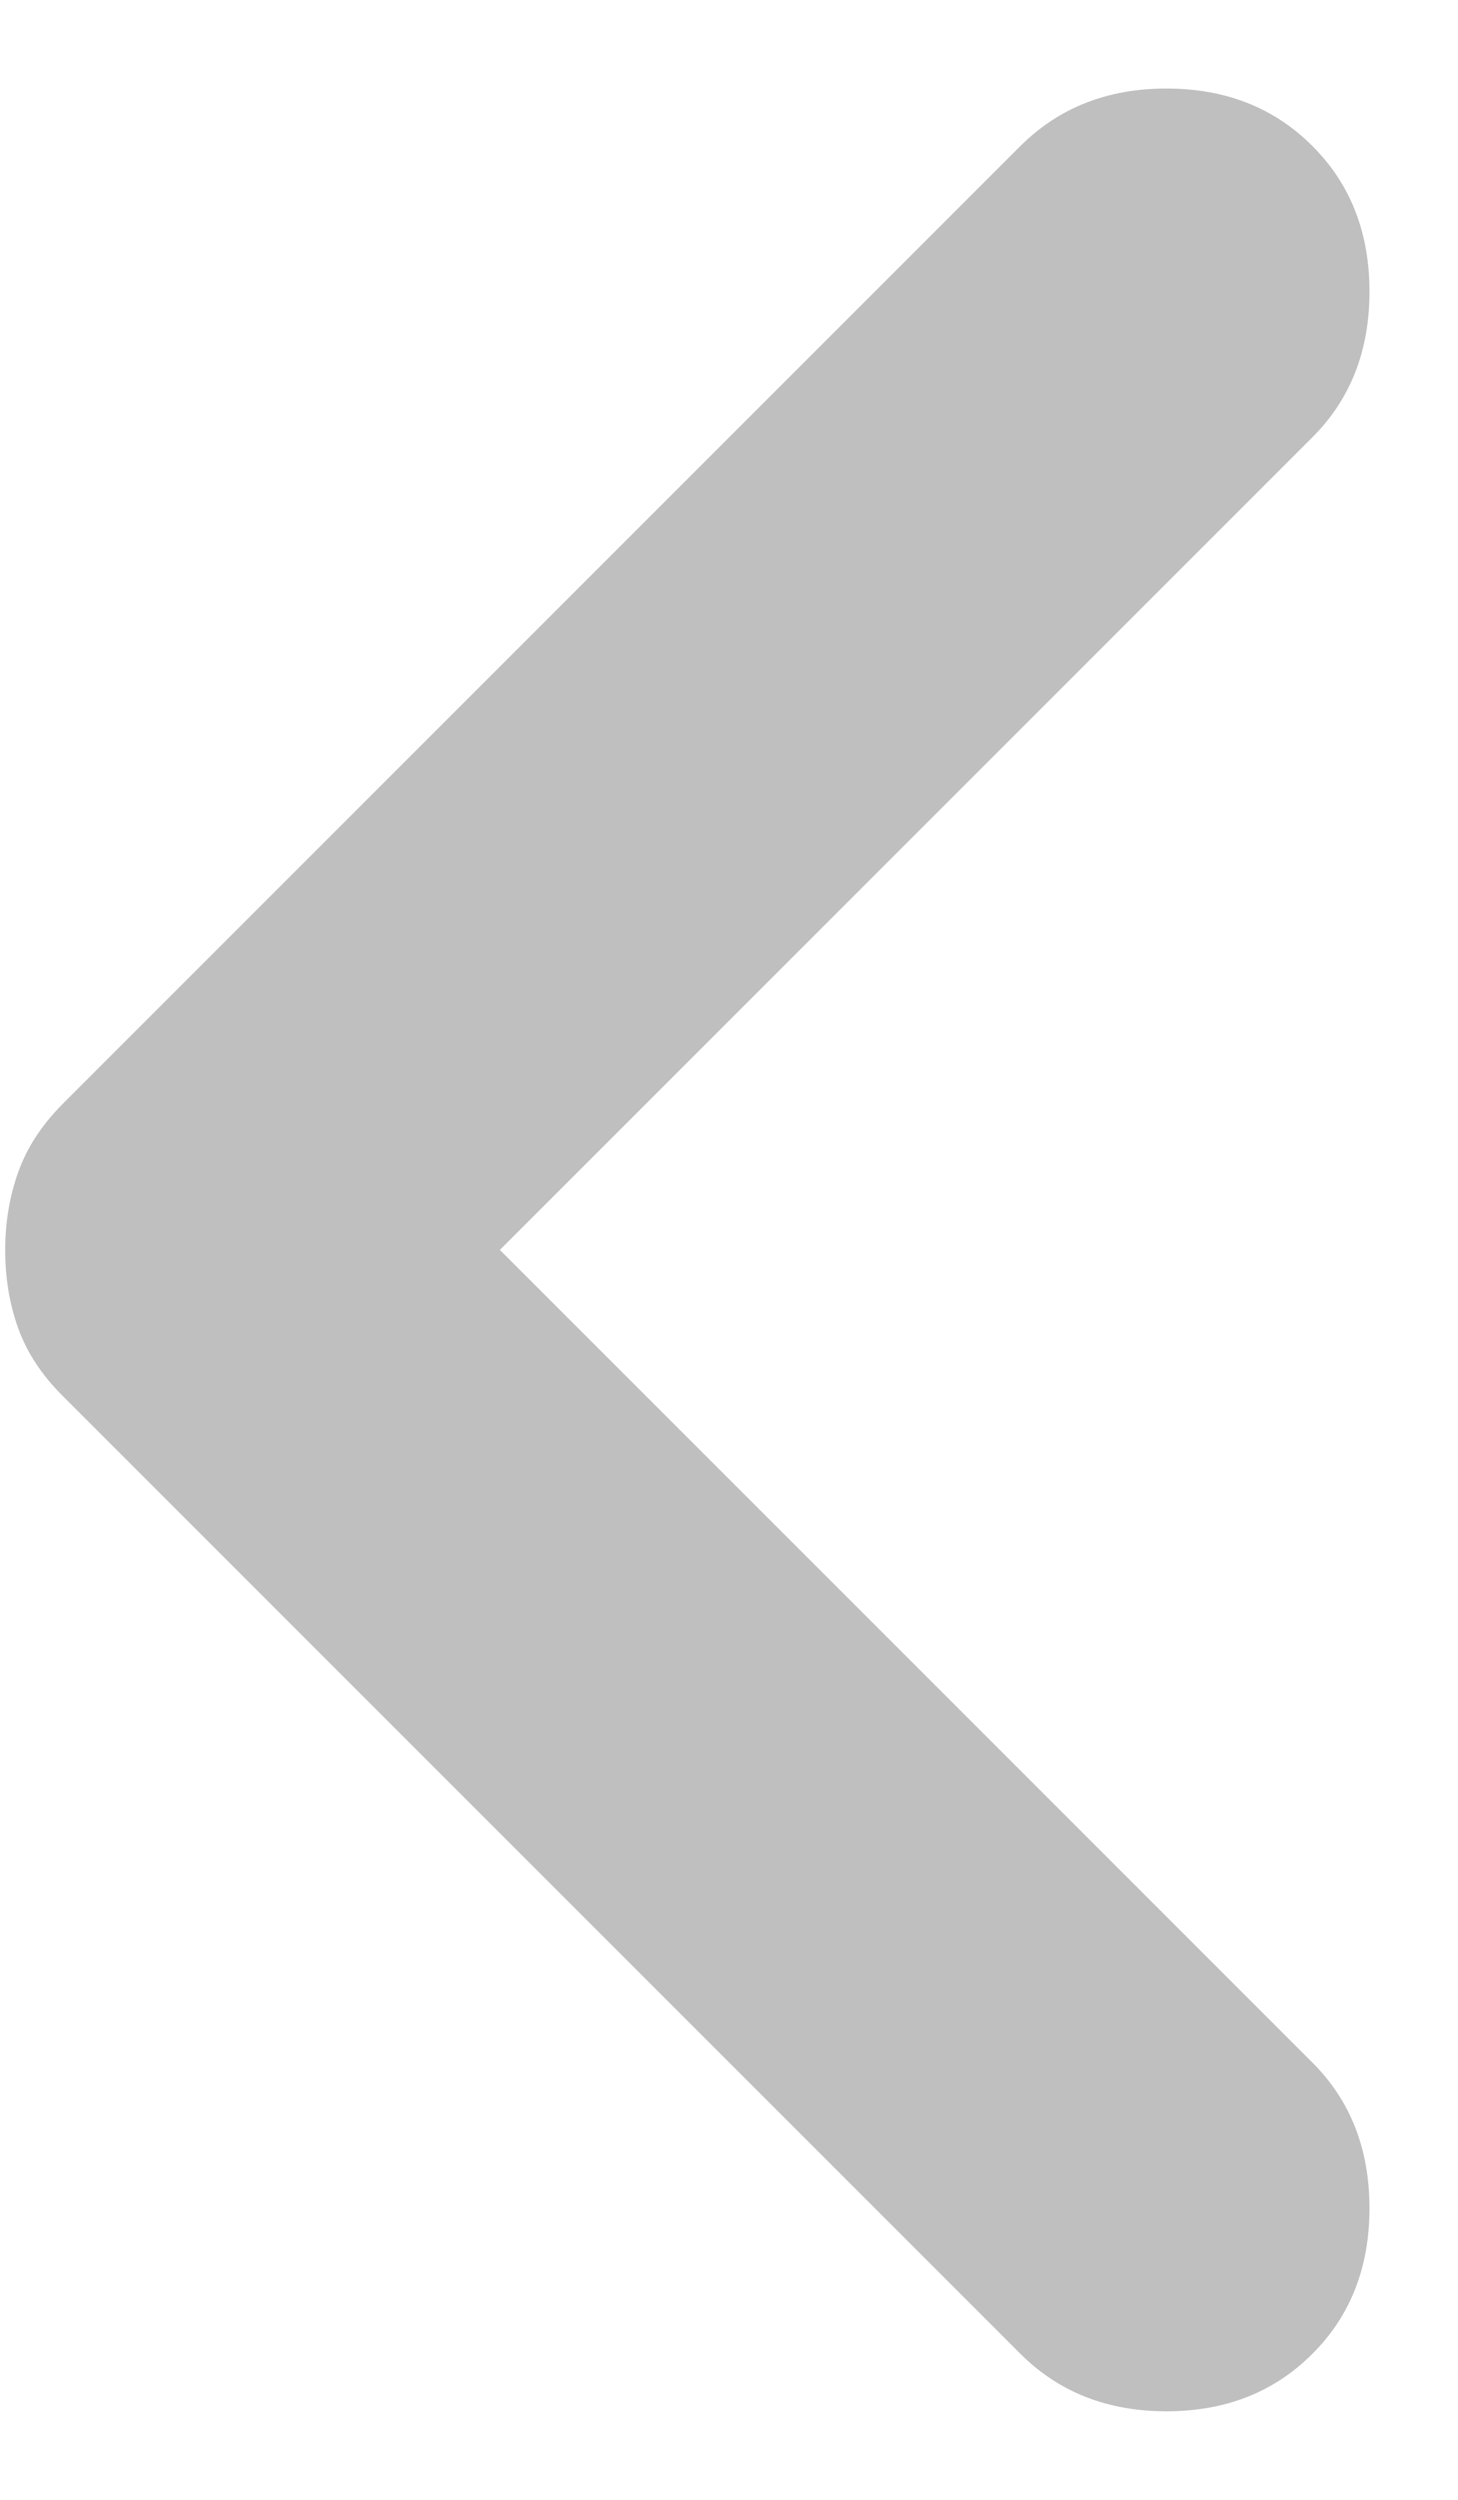 <svg width="7" height="12" viewBox="0 0 7 12" fill="none" xmlns="http://www.w3.org/2000/svg">
<path d="M6.3 0.7C6.484 0.883 6.575 1.117 6.575 1.4C6.575 1.683 6.484 1.917 6.3 2.1L2.4 6L6.3 9.9C6.484 10.083 6.575 10.317 6.575 10.6C6.575 10.883 6.484 11.117 6.3 11.3C6.117 11.483 5.884 11.575 5.6 11.575C5.317 11.575 5.084 11.483 4.9 11.3L0.3 6.7C0.2 6.6 0.129 6.492 0.087 6.375C0.045 6.258 0.025 6.133 0.025 6C0.025 5.867 0.046 5.742 0.088 5.625C0.13 5.508 0.201 5.4 0.3 5.3L4.9 0.7C5.084 0.517 5.317 0.425 5.6 0.425C5.884 0.425 6.117 0.517 6.3 0.7Z" fill="#BFBFBF"/>
</svg>
